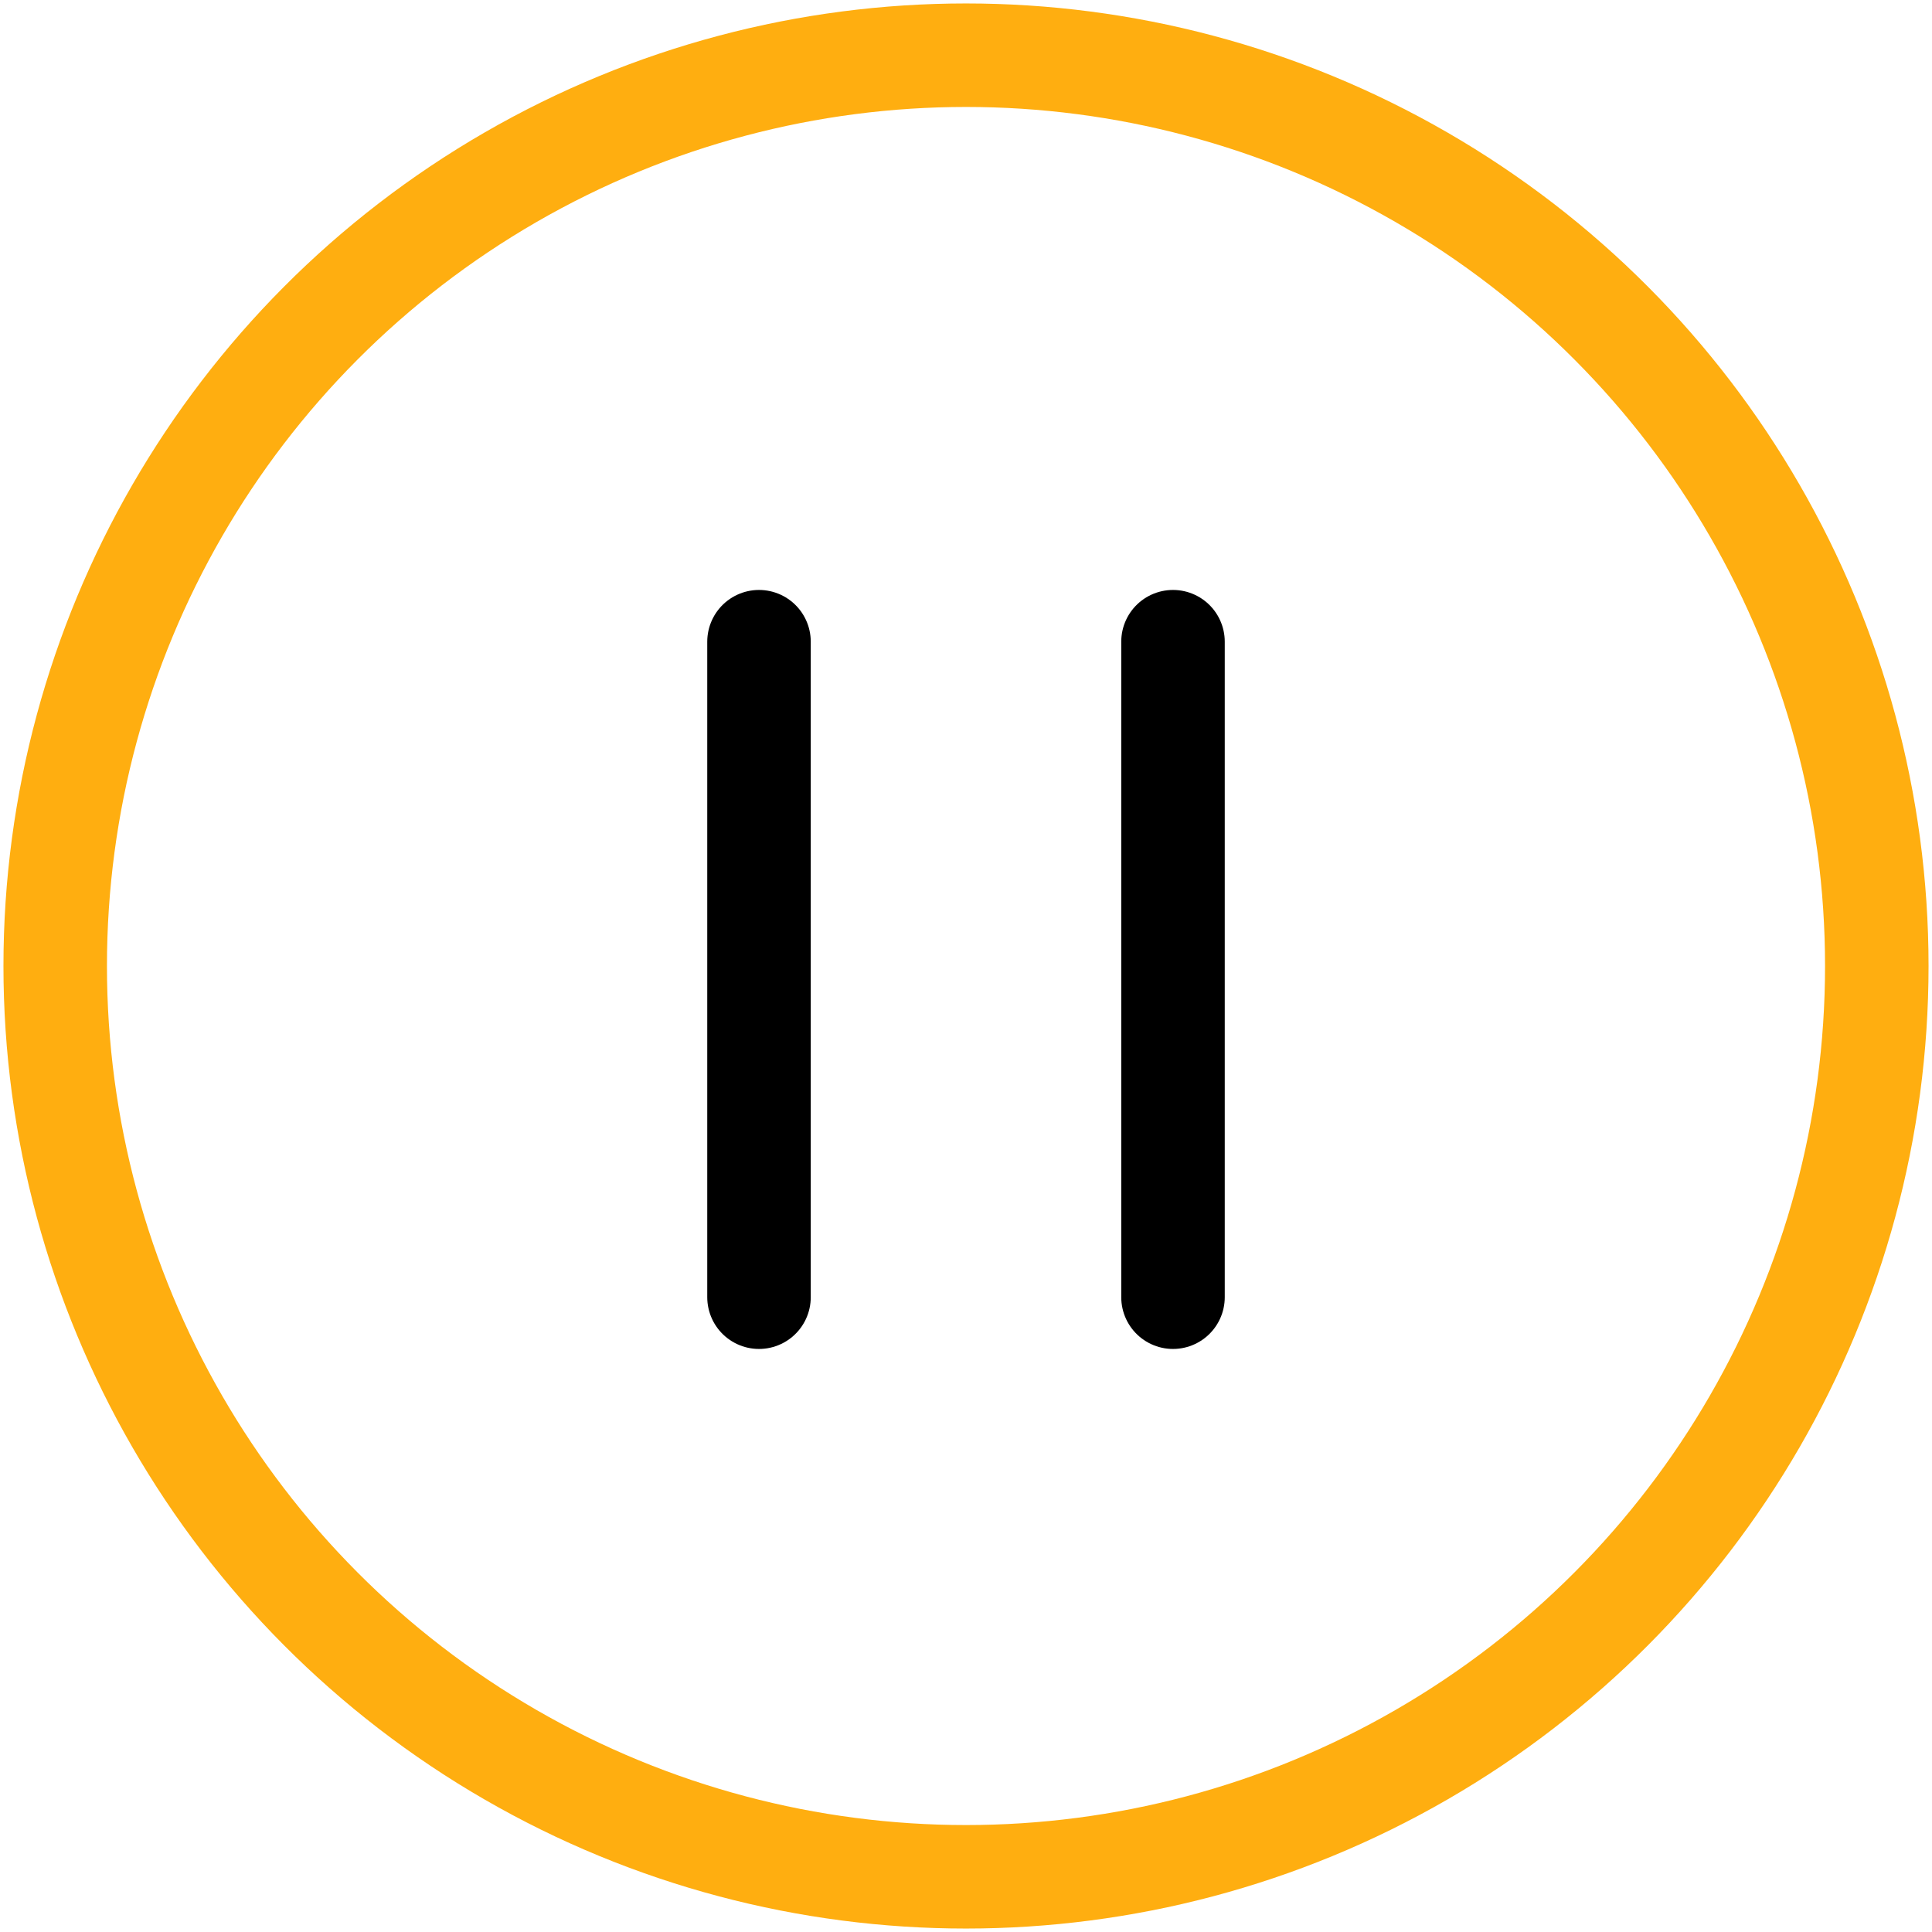 <svg version="1.1" id="Layer_1" xmlns="http://www.w3.org/2000/svg" x="0" y="0" viewBox="0 0 28 28" xml:space="preserve"><style>.st2{fill:none;stroke:currentColor;stroke-width:1.5;stroke-linecap:round;stroke-linejoin:round}</style><g id="status_missed" transform="translate(-454 -1604)"><g id="Эллипс_542_копия_3" transform="translate(454 1604)" fill="none"><circle cx="14" cy="14" r="14"/><circle cx="14" cy="14" r="13.2" stroke="#ffae10" stroke-width="1.5"/></g><path id="Shape_1765" class="st2" d="M465 1622.8v-9.5"/><path id="Shape_1766" class="st2" d="M471 1622.8v-9.5"/></g></svg>
